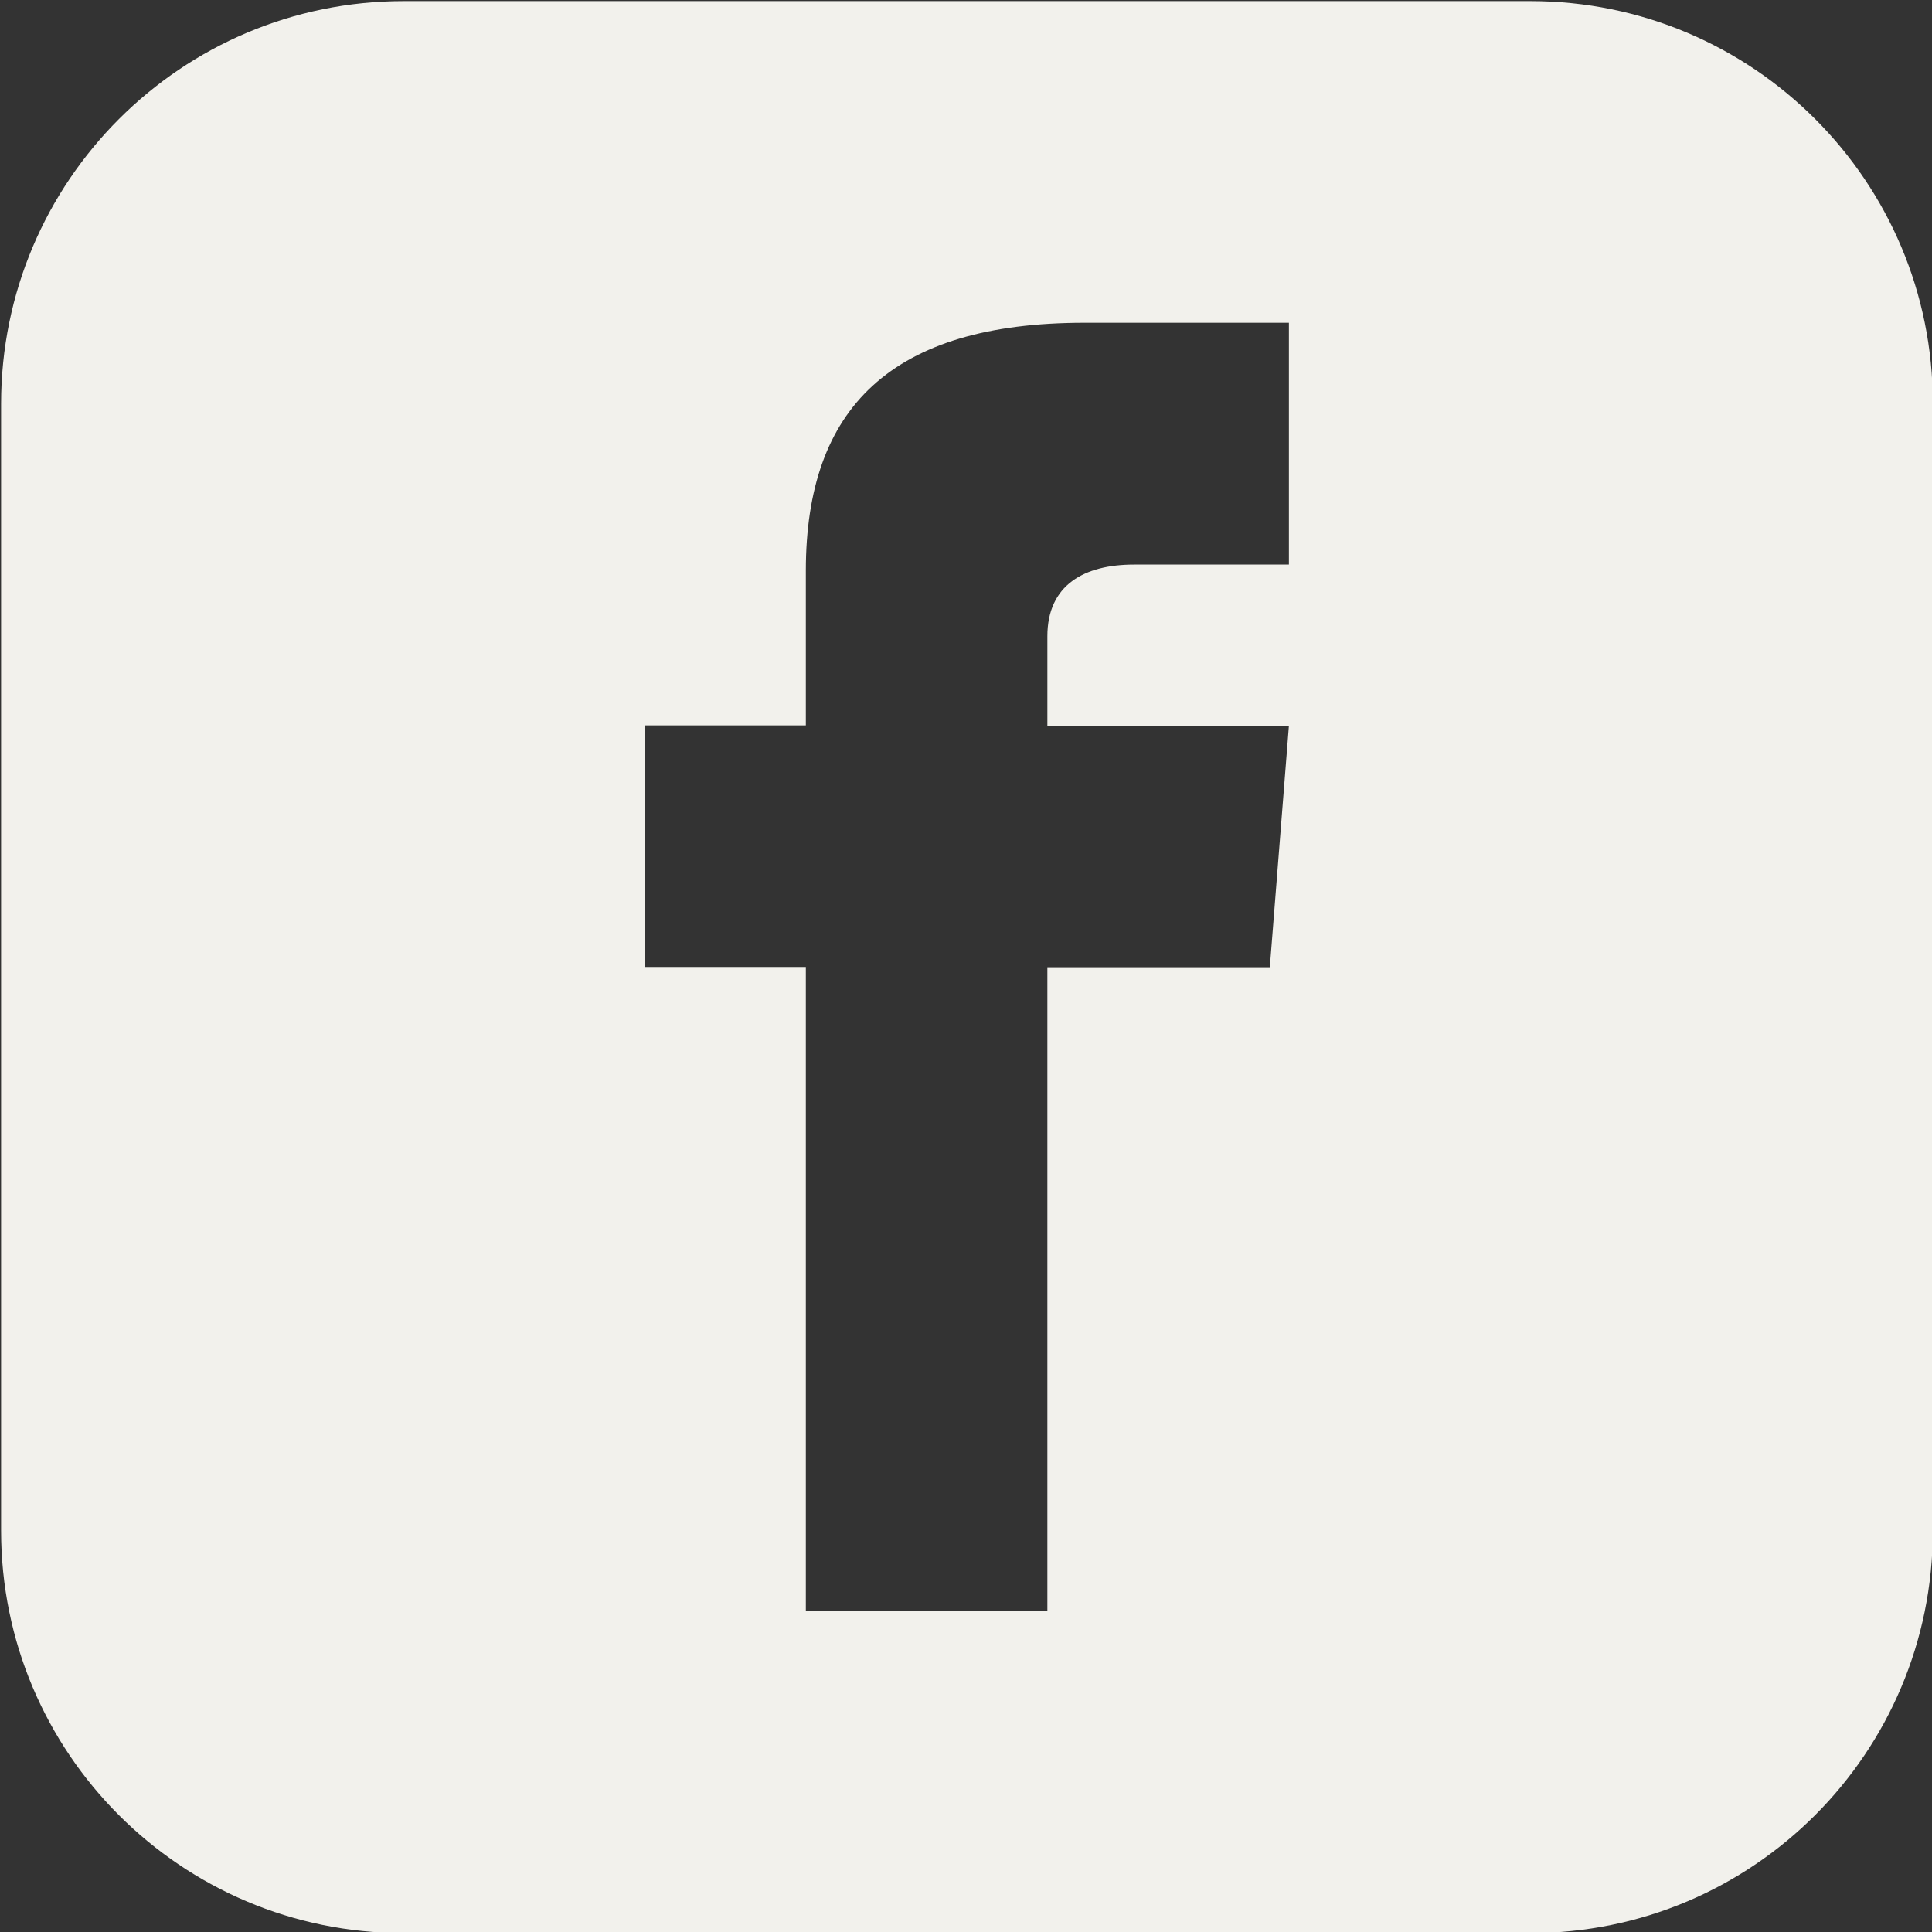 <svg version="1.1" id="Layer_1" xmlns="http://www.w3.org/2000/svg" x="0px" y="0px"
	 viewBox="0 0 708.7 708.7" enable-background="new 0 0 708.7 708.7" xml:space="preserve">
<rect x="0" y="0" width="708.7" height="708.7" fill="#333333" stroke="none"/>
<path fill="#F2F1EC" d="M561.4,0.4H148.1C66.5,0.4,0.4,66.5,0.4,148.1v413.4c0,81.5,66.1,147.6,147.6,147.6h413.4
	c81.6,0,147.6-66.1,147.6-147.6V148.1C709.1,66.5,643,0.4,561.4,0.4z M472.9,207.1H416c-18.2,0-31.8,7.4-31.8,26.3v32.8h88.6
	l-7,88.6h-81.6V591h-88.6V354.7h-59.1v-88.6h59.1v-56.8c0-59.7,31.4-90.9,102.2-90.9h75V207.1z"/>
</svg>
